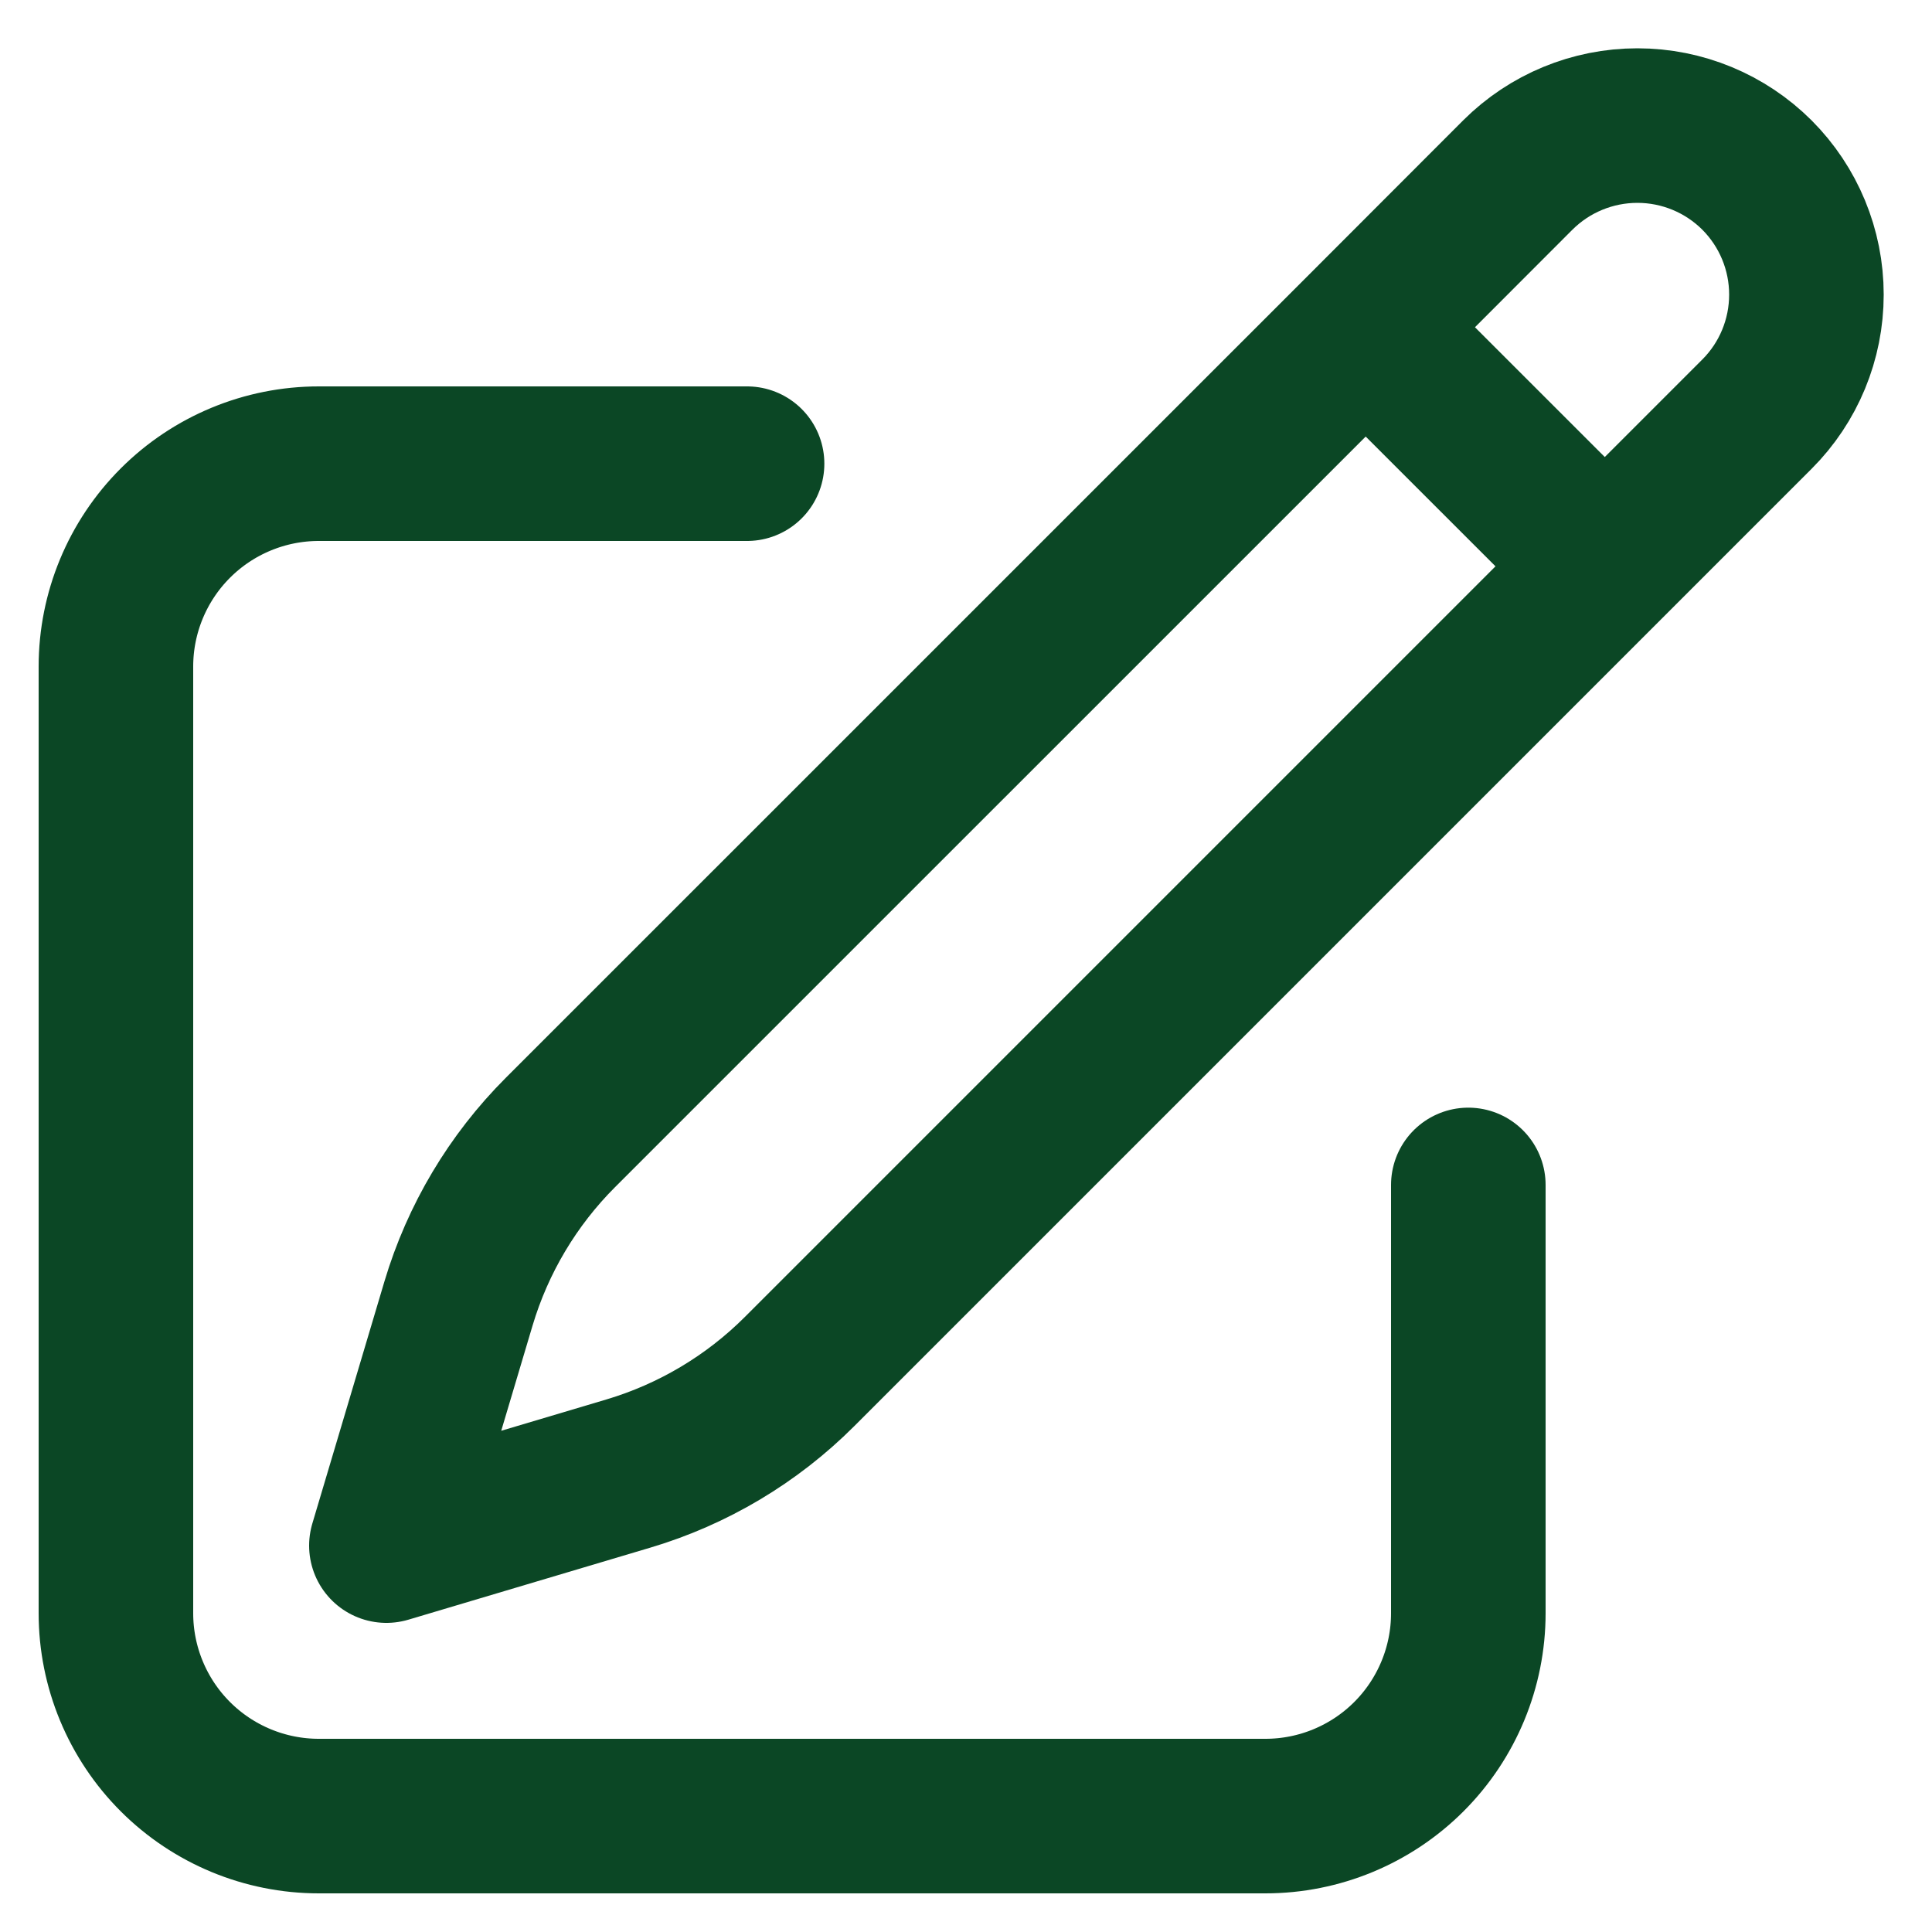 <svg width="25" height="25" viewBox="0 0 25 25" fill="none" xmlns="http://www.w3.org/2000/svg">
<path d="M17.672 4.235L19.64 2.265C20.051 1.855 20.607 1.625 21.188 1.625C21.768 1.625 22.324 1.855 22.735 2.265C23.145 2.676 23.375 3.232 23.375 3.812C23.375 4.393 23.145 4.949 22.735 5.359L10.346 17.748C9.729 18.365 8.968 18.818 8.133 19.067L5 20L5.933 16.867C6.182 16.032 6.635 15.271 7.252 14.654L17.672 4.235ZM17.672 4.235L20.75 7.312M19 15.333V20.875C19 21.571 18.723 22.239 18.231 22.731C17.739 23.223 17.071 23.5 16.375 23.5H4.125C3.429 23.5 2.761 23.223 2.269 22.731C1.777 22.239 1.5 21.571 1.5 20.875V8.625C1.5 7.929 1.777 7.261 2.269 6.769C2.761 6.277 3.429 6 4.125 6H9.667" stroke="#0B4725" stroke-width="2" stroke-linecap="round" stroke-linejoin="round"/>
</svg>
